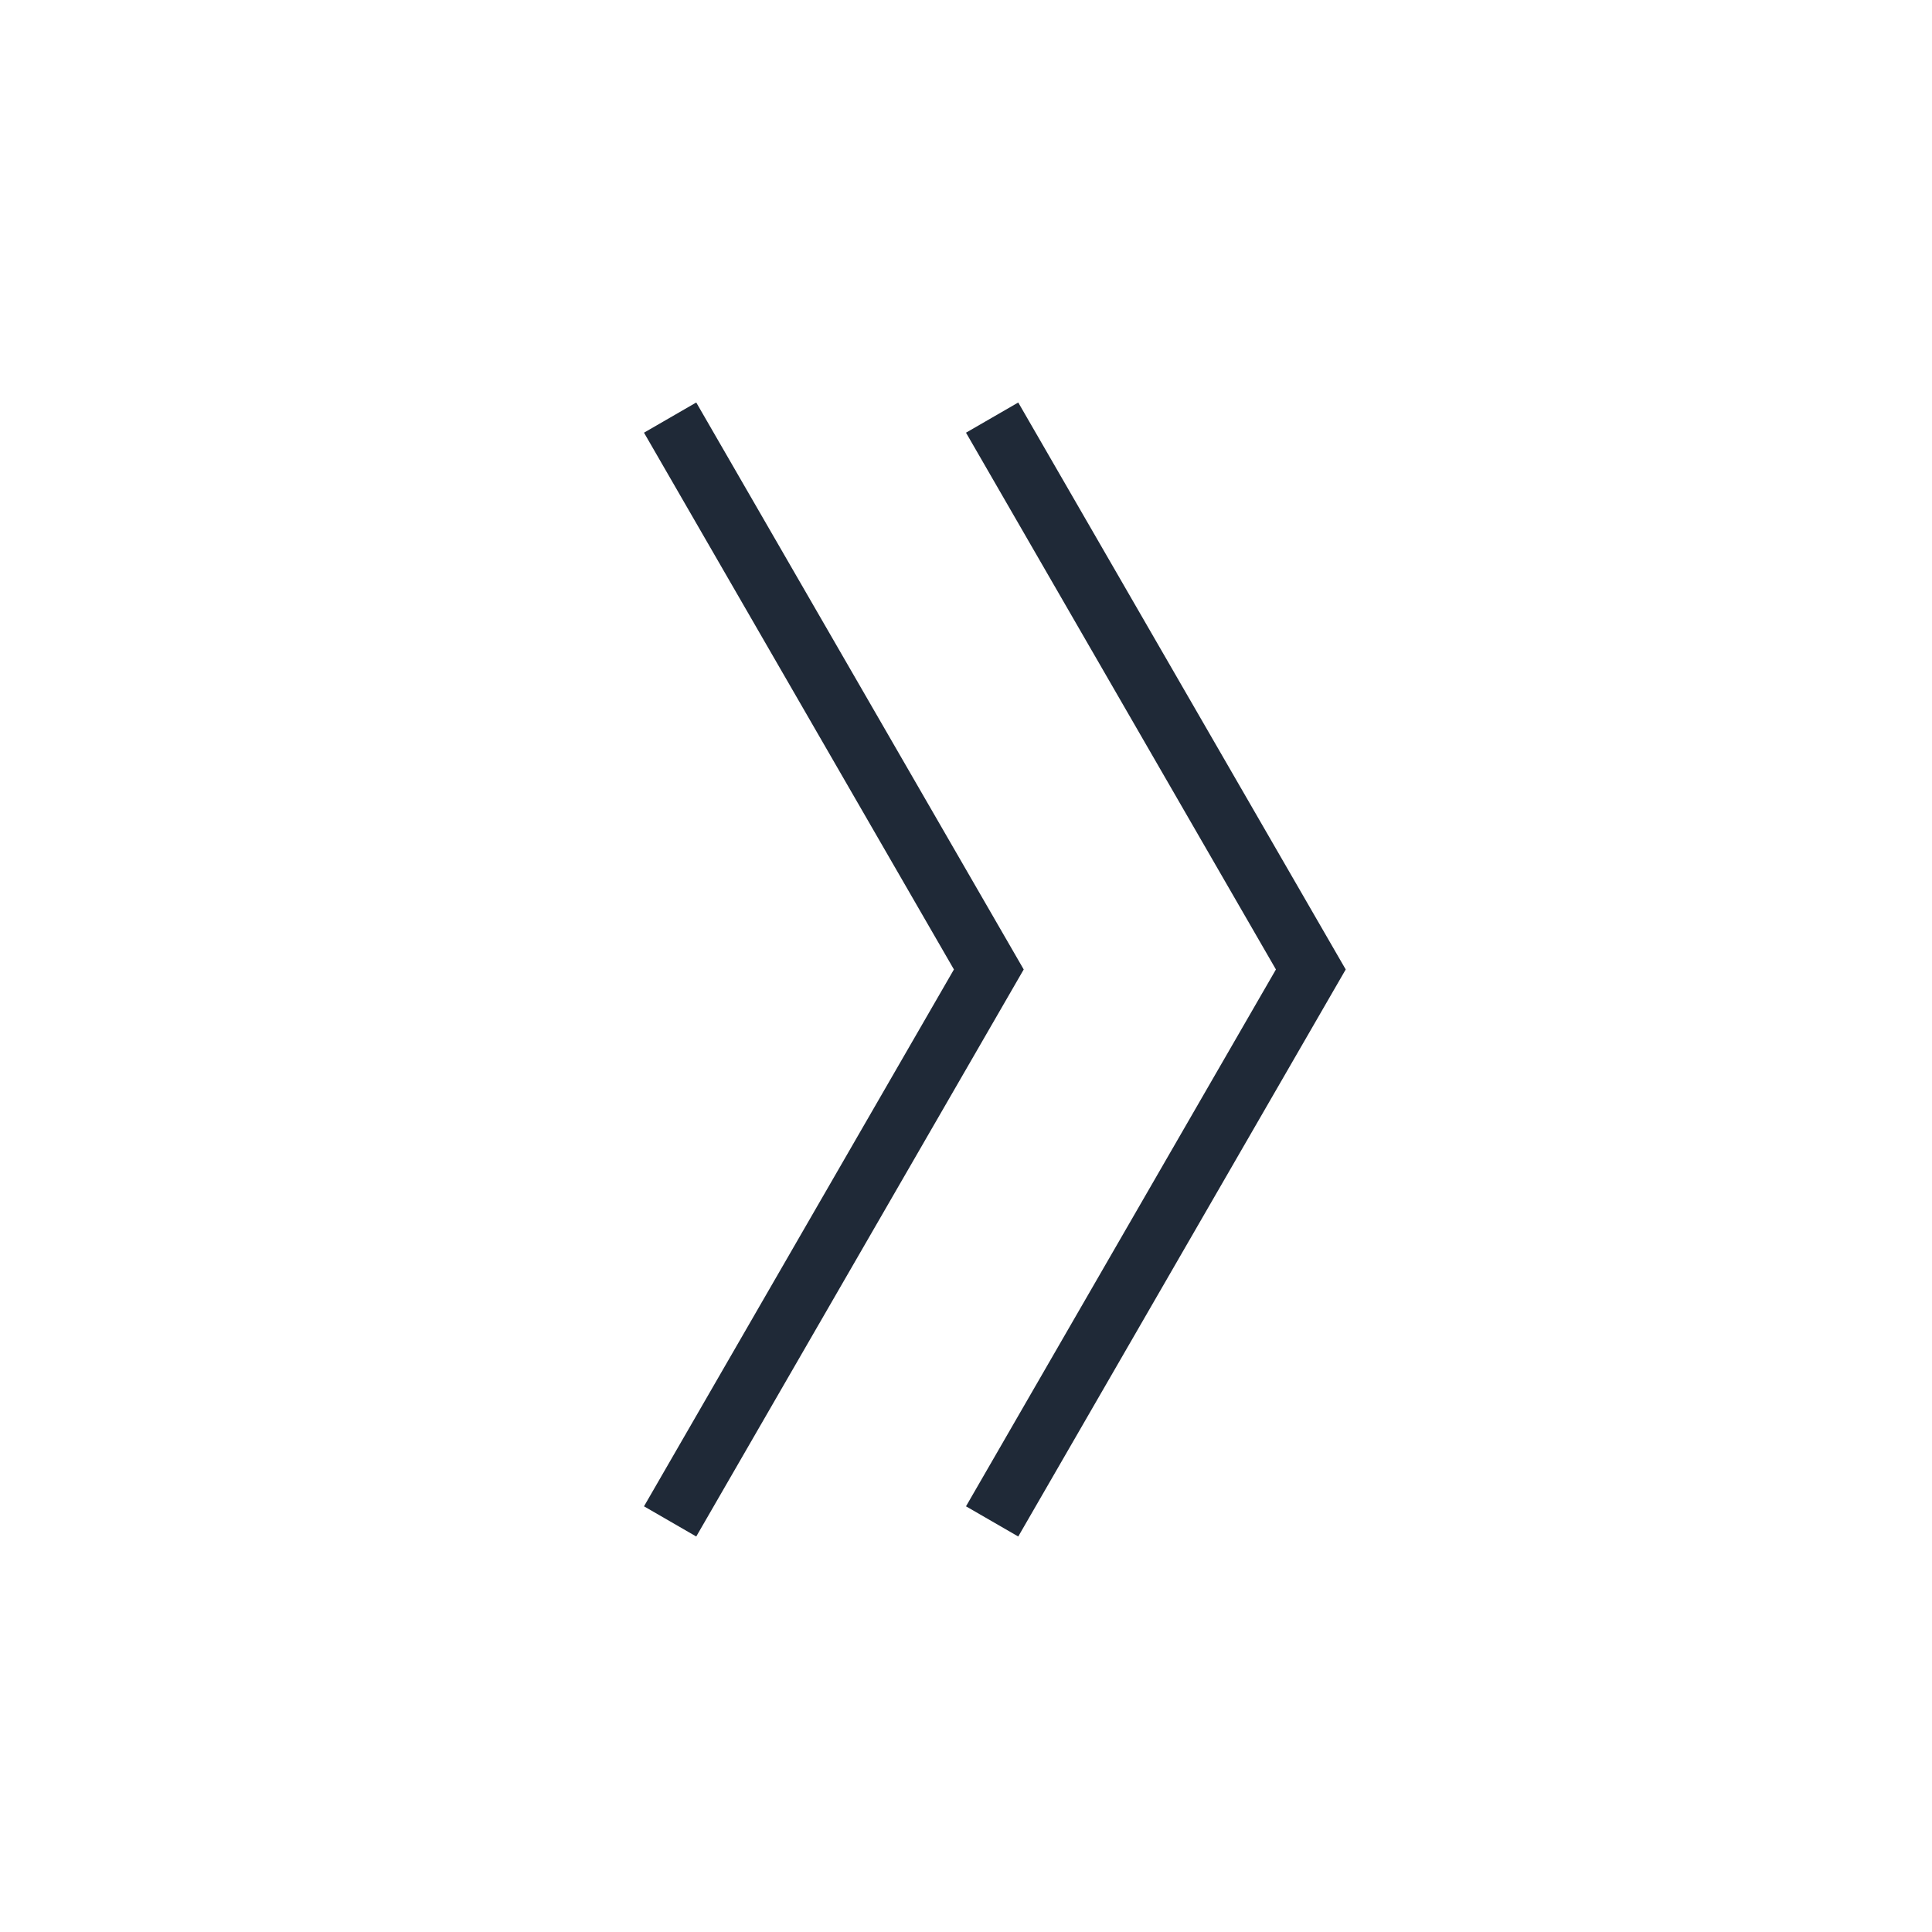<svg width="24" height="24" viewBox="0 0 24 24" fill="none" xmlns="http://www.w3.org/2000/svg">
<path d="M12.649 19.087L12 18.712L15.85 12.043L12 5.375L12.649 5L16.717 12.043L12.649 19.087Z" fill="#1F2937"/>
<path d="M8.649 19.087L8 18.712L11.85 12.043L8 5.375L8.649 5L12.717 12.043L8.649 19.087Z" fill="#1F2937"/>
</svg>
